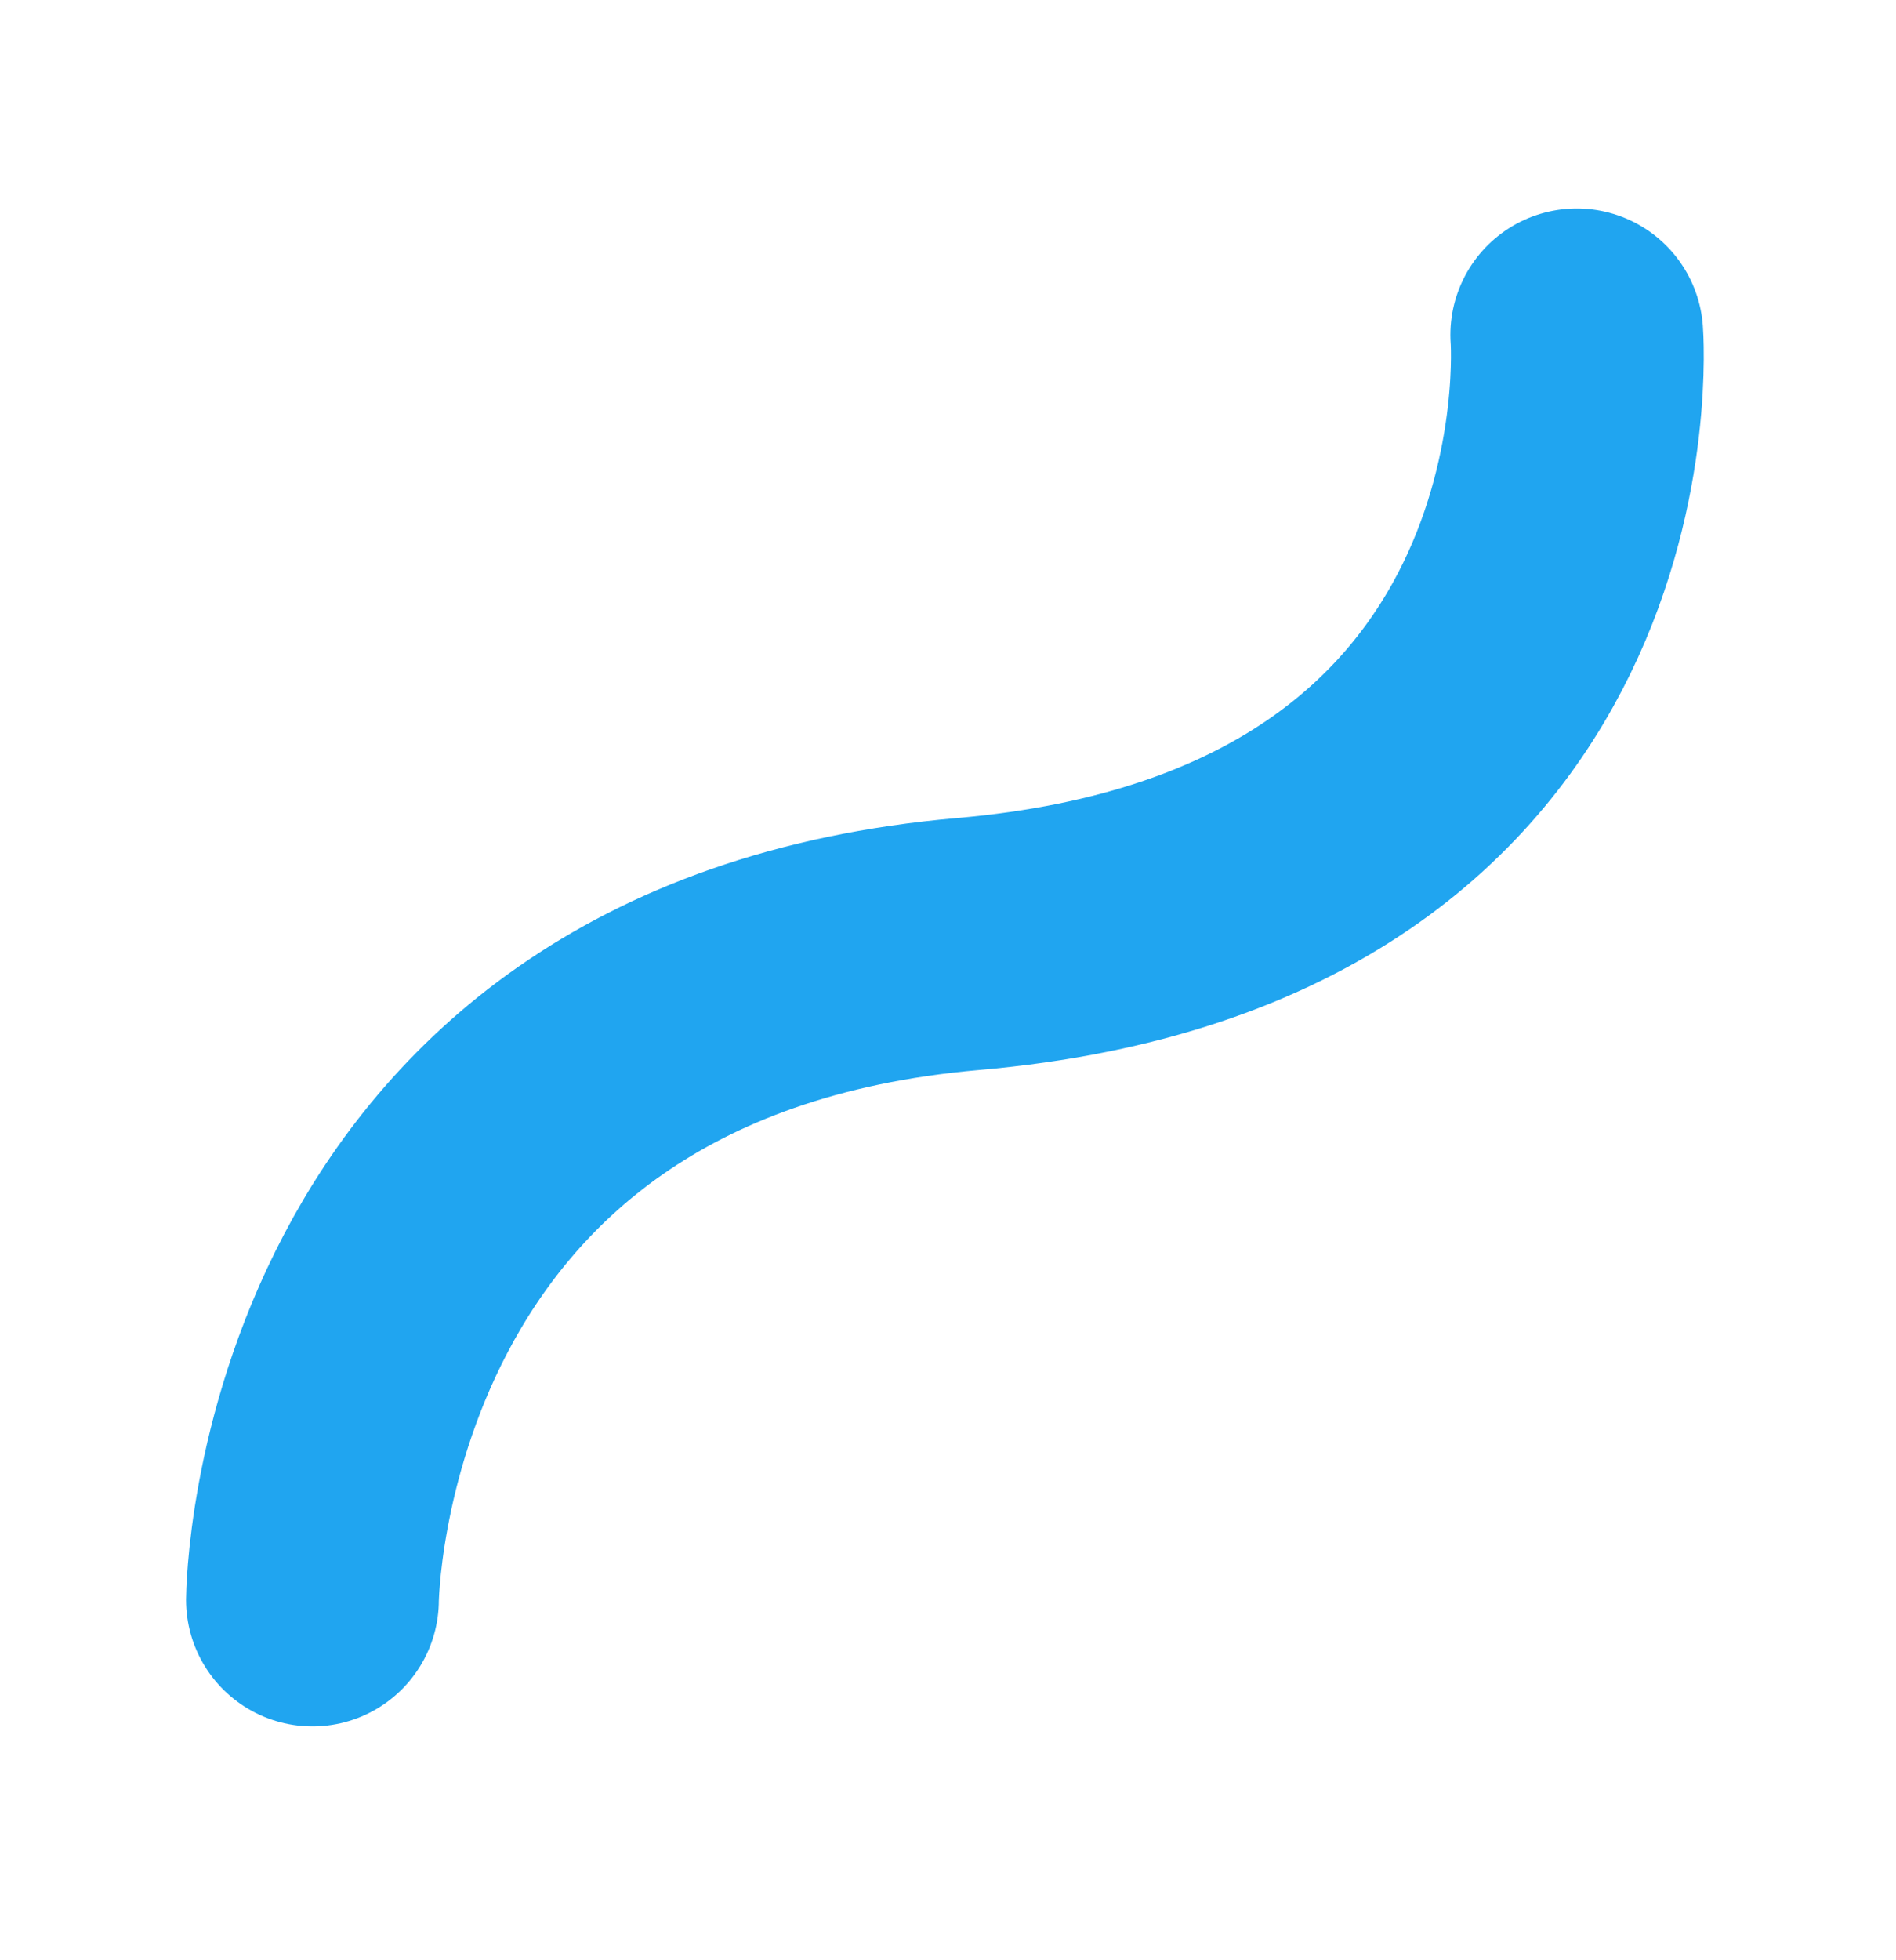 <svg width="30" height="31" viewBox="0 0 30 31" fill="none" xmlns="http://www.w3.org/2000/svg">
<path d="M4.944 25.302C4.944 25.302 5.006 15.826 15.318 14.929C25.629 14.031 24.949 5.297 24.949 5.297" stroke="#20A5F0" stroke-width="4" stroke-linecap="round" stroke-linejoin="round"/>
</svg>
